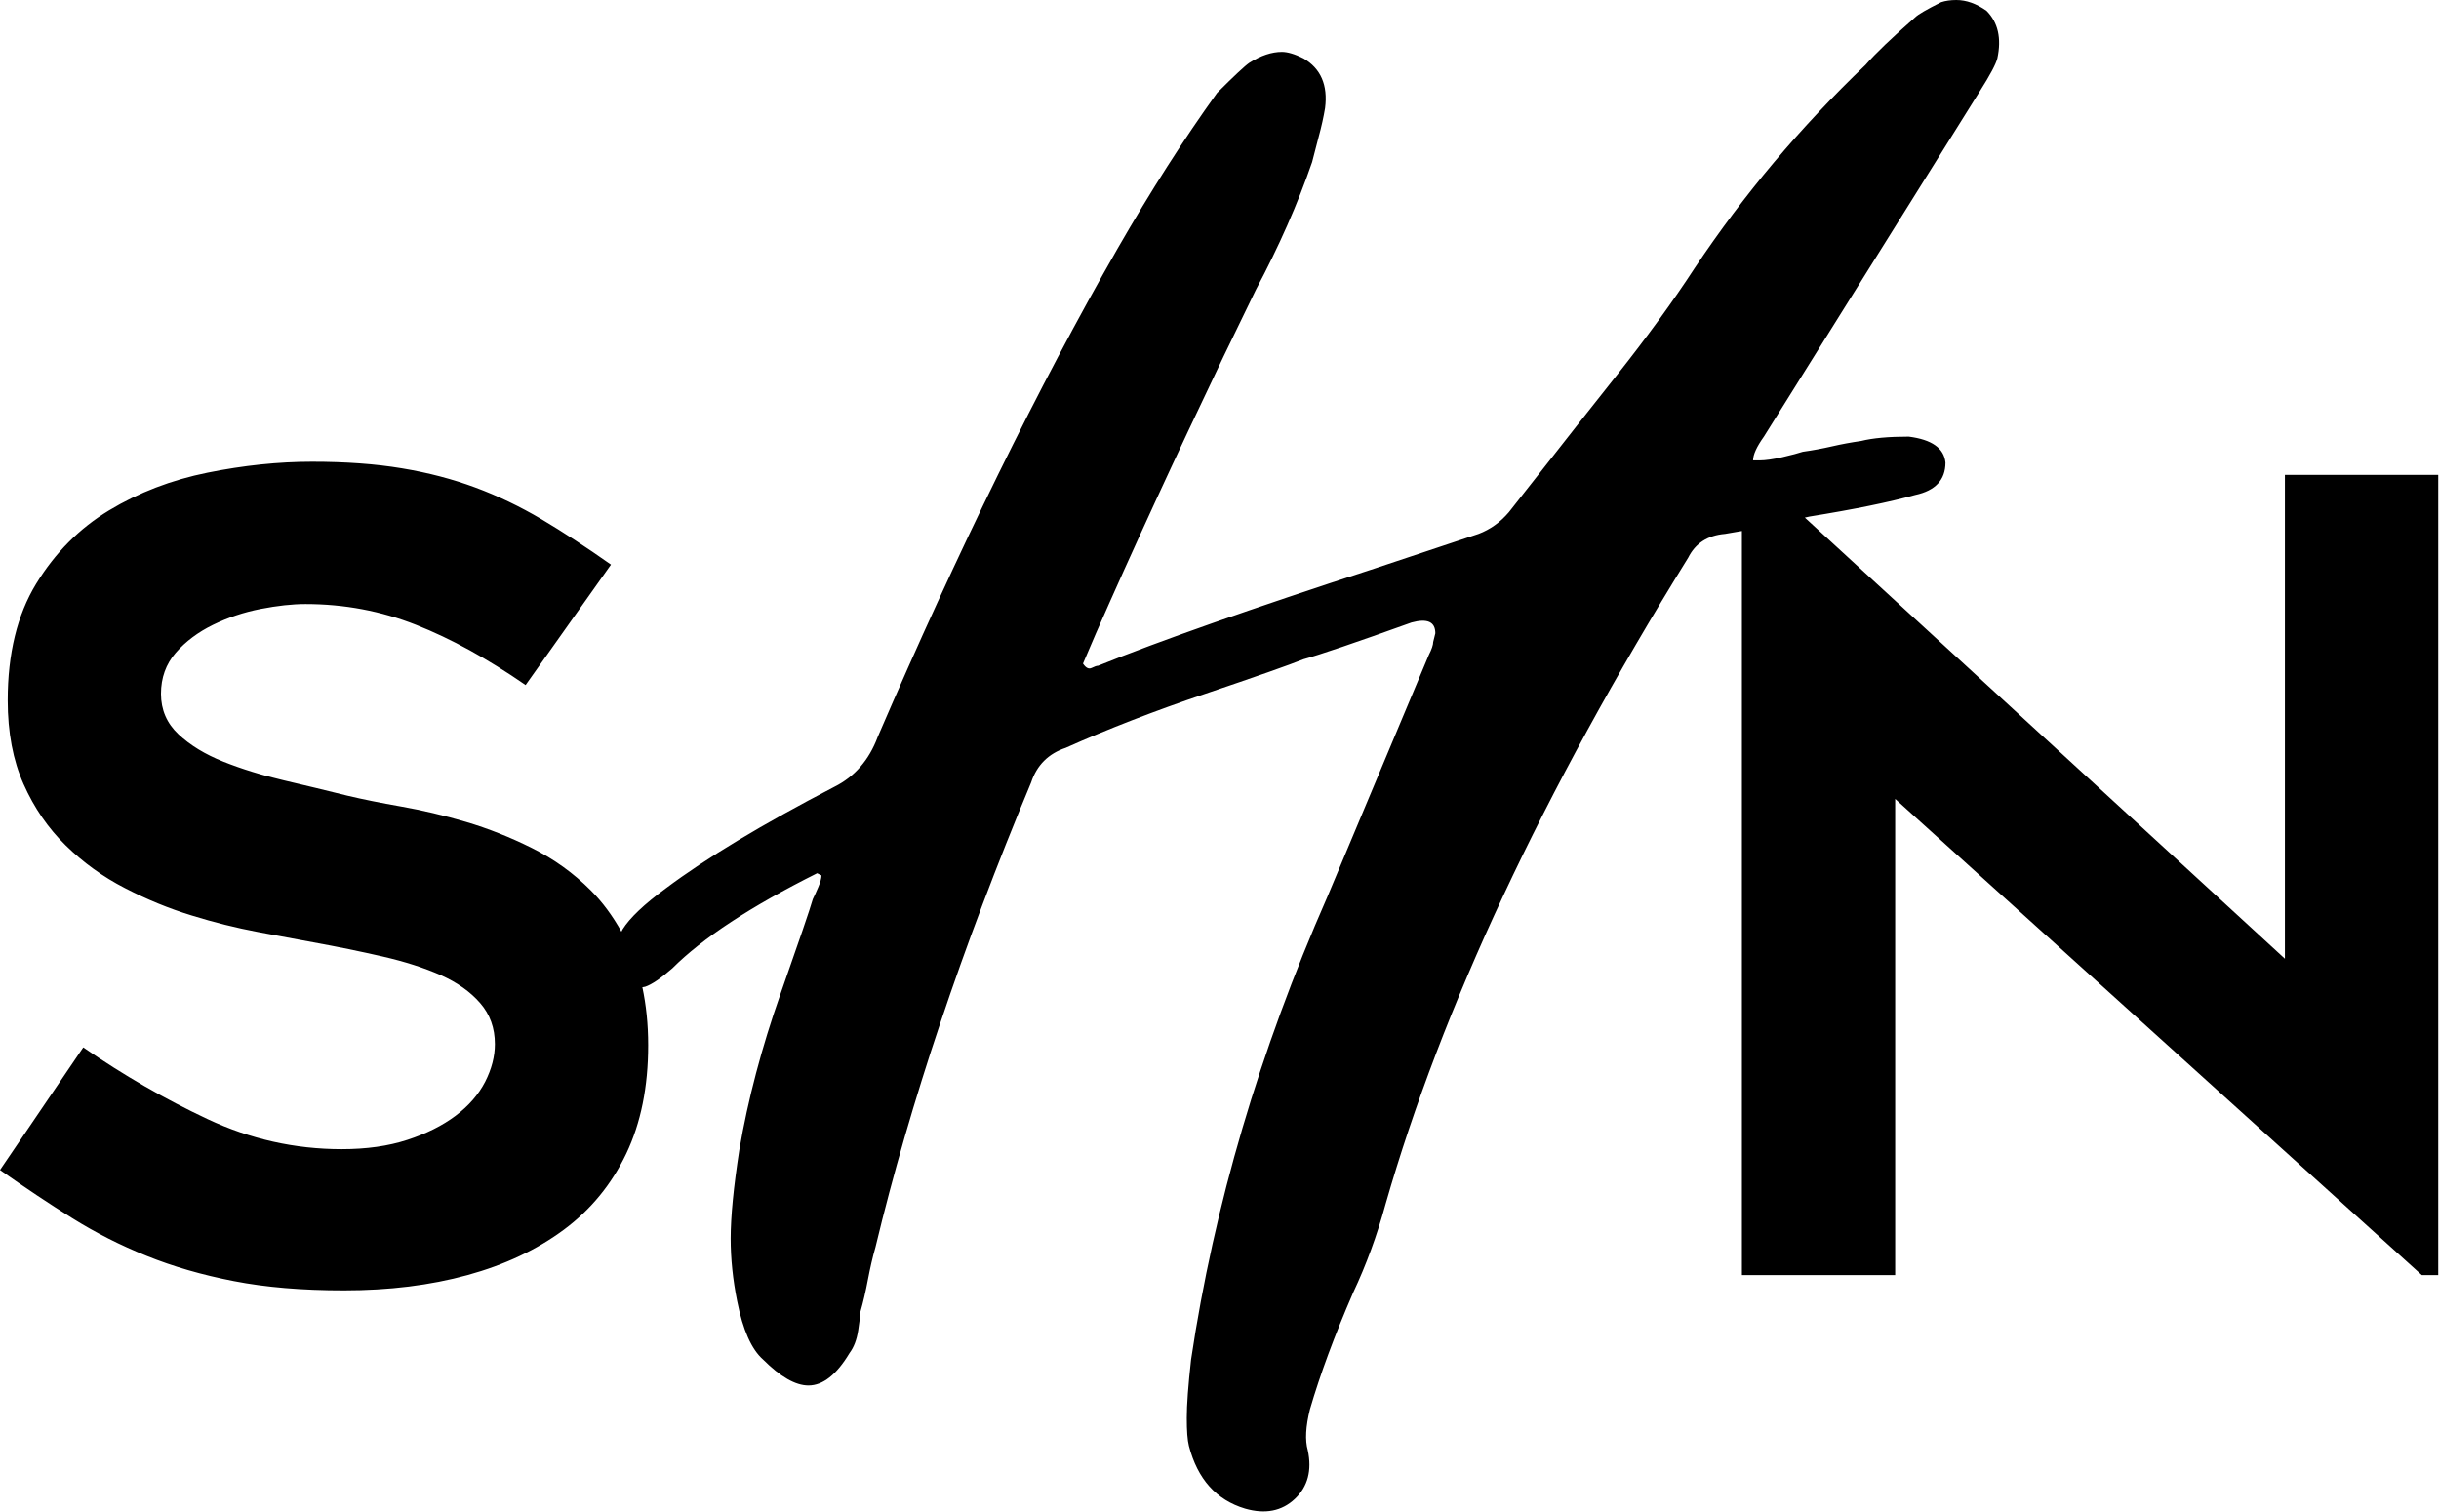 <?xml version="1.0" encoding="UTF-8" standalone="no"?>
<!DOCTYPE svg PUBLIC "-//W3C//DTD SVG 1.1//EN" "http://www.w3.org/Graphics/SVG/1.1/DTD/svg11.dtd">
<svg 
  width="100%" 
  height="100%" 
  viewBox="0 0 2084 1292" 
  version="1.1" 
  xmlns="http://www.w3.org/2000/svg" 
  xmlns:xlink="http://www.w3.org/1999/xlink" 
  xml:space="preserve" 
  xmlns:serif="http://www.serif.com/" 
  style="fill-rule:evenodd;clip-rule:evenodd;stroke-linejoin:round;stroke-miterlimit:2;"
>
  <path 
    d="M1952.34,405.783l0,413.501l-410.196,-376.965c1.313,-0.313 2.447,-0.555 3.829,-0.862c38.121,-6.158 68.311,-12.301 90.455,-18.474c17.255,-3.691 25.875,-12.925 25.875,-27.708c-1.204,-12.281 -11.691,-19.682 -31.393,-22.164c-17.245,0 -30.809,1.243 -40.638,3.691c-8.625,1.243 -16.943,2.779 -24.909,4.622c-8.07,1.848 -16.353,3.403 -24.943,4.607c-3.696,1.244 -9.591,2.779 -17.557,4.642c-8.011,1.828 -14.491,2.74 -19.425,2.74l-5.524,-0c0,-4.88 3.077,-11.677 9.25,-20.302l184.71,-295.502c8.585,-13.559 13.519,-22.788 14.763,-27.737c3.69,-17.195 0.584,-30.74 -9.21,-40.623c-8.66,-6.158 -17.319,-9.249 -25.875,-9.249c-4.934,-0 -9.249,0.639 -12.974,1.868c-12.316,6.172 -19.697,10.467 -22.15,12.915c-19.662,17.269 -33.845,30.809 -42.431,40.657c-55.44,52.944 -104.088,110.812 -145.965,173.604c-18.458,28.341 -40.608,58.818 -66.448,91.441c-25.904,32.637 -43.124,54.489 -51.71,65.546l-40.677,51.735c-7.386,8.64 -16.011,14.748 -25.84,18.473l-88.667,29.546c-105.902,34.48 -184.665,62.188 -236.395,83.108c-1.258,0 -3.121,0.639 -5.554,1.863c-2.501,1.224 -4.934,0 -7.381,-3.705l11.057,-25.86c30.804,-70.189 67.132,-148.948 108.949,-236.406l27.752,-57.268c19.673,-36.947 35.684,-73.225 48,-108.983c1.238,-4.9 3.106,-12.004 5.518,-21.253c2.517,-9.229 4.345,-17.522 5.554,-24.909c2.516,-19.677 -3.656,-33.86 -18.489,-42.5c-7.351,-3.676 -13.529,-5.524 -18.424,-5.524c-8.624,0 -17.869,3.072 -27.697,9.23c-3.706,2.486 -12.935,11.077 -27.683,25.84c-28.377,39.434 -56.684,83.747 -85.006,132.995c-67.721,118.212 -136.067,257.38 -204.997,417.439c-7.381,19.717 -19.732,33.881 -36.932,42.491c-61.613,32.013 -109.617,60.964 -144.082,86.804c-18.494,13.559 -30.809,25.256 -36.952,35.089c-0.342,0.654 -0.639,1.273 -0.966,1.932c-7.451,-13.385 -16.146,-25.255 -26.252,-35.361c-14.664,-14.664 -31.344,-26.673 -50.04,-36.016c-18.716,-9.353 -37.571,-16.839 -56.595,-22.471c-19.043,-5.623 -37.452,-9.953 -55.202,-13.094c-17.75,-3.106 -33.202,-6.227 -46.281,-9.348c-17.487,-4.345 -35.55,-8.709 -54.266,-13.088c-18.716,-4.37 -35.877,-9.681 -51.452,-15.908c-15.58,-6.227 -28.396,-14.025 -38.384,-23.393c-9.952,-9.348 -14.956,-20.886 -14.956,-34.618c0,-13.698 4.241,-25.409 12.608,-35.065c8.437,-9.665 19.063,-17.616 31.81,-23.858c12.781,-6.227 26.34,-10.765 40.727,-13.579c14.337,-2.794 27.118,-4.191 38.363,-4.191c32.999,-0 64.531,5.92 94.459,17.77c29.947,11.85 61.152,28.996 93.581,51.452l72.947,-102.909c-21.218,-14.971 -41.039,-27.906 -59.423,-38.83c-18.424,-10.899 -37.259,-19.92 -56.614,-27.113c-19.306,-7.159 -40.177,-12.648 -62.654,-16.373c-22.456,-3.74 -48.004,-5.608 -76.707,-5.608c-28.669,-0 -58.443,3.106 -89.321,9.333c-30.874,6.247 -58.938,17.027 -84.208,32.295c-25.256,15.283 -46.008,36.17 -62.223,62.669c-16.179,26.508 -24.284,59.735 -24.284,99.63c-0,27.43 4.518,51.303 13.539,71.55c9.021,20.287 21.045,37.77 36.016,52.399c14.976,14.664 31.79,26.841 50.54,36.461c18.682,9.695 37.71,17.498 57.046,23.393c19.301,5.97 38.017,10.626 56.134,14.045c18.092,3.448 33.994,6.415 47.707,8.897c20.579,3.731 40.365,7.798 59.393,12.147c19.058,4.38 35.536,9.69 49.56,15.903c14.089,6.247 25.286,14.178 33.722,23.873c8.402,9.655 12.593,21.357 12.593,35.084c0,10.592 -2.814,21.357 -8.367,32.256c-5.657,10.938 -14.079,20.599 -25.29,29.011c-11.226,8.421 -24.958,15.288 -41.193,20.569c-16.214,5.31 -34.896,7.931 -56.074,7.931c-39.949,-0 -78.125,-8.556 -114.611,-25.701c-36.496,-17.146 -71.878,-37.532 -106.184,-61.267l-71.125,104.768c21.218,14.976 41.797,28.703 61.737,41.163c19.994,12.484 41.197,23.249 63.634,32.255c22.462,9.076 47.232,16.249 74.365,21.525c27.133,5.311 58.511,7.937 94.027,7.937c38.656,-0 73.899,-4.345 105.703,-13.079c31.795,-8.729 59.24,-21.664 82.336,-38.81c23.061,-17.145 40.811,-38.849 53.3,-65.031c12.469,-26.182 18.716,-57.06 18.716,-92.595c0,-18.181 -1.793,-34.569 -4.983,-49.54c0.807,-0.139 1.669,-0.174 2.482,-0.446c5.553,-1.868 13.212,-7.075 23.095,-15.699c25.84,-25.875 67.122,-52.924 123.766,-81.281l3.676,1.863c-0,2.452 -0.931,5.865 -2.774,10.146c-1.833,4.344 -3.404,7.688 -4.607,10.136c-2.468,8.629 -11.732,35.743 -27.723,81.285c-15.987,45.572 -27.703,89.9 -35.065,132.99c-4.954,32.018 -7.401,57.239 -7.401,75.732c0,17.245 1.843,35.084 5.554,53.573c4.879,24.601 12.281,41.227 22.149,49.852c14.763,14.768 27.688,22.184 38.775,22.184c12.301,-0 24.027,-9.244 35.104,-27.742c3.711,-4.93 6.158,-11.38 7.382,-19.385c1.208,-8.006 1.862,-13.213 1.862,-15.665c2.487,-8.655 4.607,-17.904 6.455,-27.733c1.893,-9.868 3.983,-19.112 6.465,-27.702c29.551,-123.098 73.879,-255.503 132.996,-397.114c4.879,-14.782 14.782,-24.616 29.516,-29.55c35.758,-15.992 75.449,-31.409 119.193,-46.177c43.674,-14.762 71.679,-24.616 83.965,-29.545c13.589,-3.711 44.364,-14.149 92.348,-31.399c13.564,-3.69 20.361,-0.619 20.361,9.23l-1.828,7.381c-0,2.502 -1.243,6.193 -3.725,11.077l-86.77,206.88c-57.887,131.756 -96.707,263.508 -116.389,395.26c-2.467,22.184 -3.676,38.78 -3.676,49.887c-0,11.072 0.584,19.043 1.848,23.977c7.381,28.322 23.353,46.196 48.004,53.578c17.225,4.929 31.403,2.14 42.476,-8.318c11.077,-10.453 14.768,-24.319 11.077,-41.569c-2.452,-8.625 -1.828,-20.287 1.863,-35.084c8.624,-29.531 20.871,-62.792 36.947,-99.739c11.037,-23.393 20.316,-48.644 27.702,-75.727c48.024,-167.421 134.199,-351.522 258.535,-552.238c6.178,-12.316 16.665,-19.073 31.433,-20.317c4.206,-0.659 9.106,-1.486 14.456,-2.487l0,635.862l130.954,0l0,-406.922l449.973,406.922l14.044,0l0,-683.831l-130.994,-0Z"
    style="fill-rule:nonzero;"
  />
</svg>